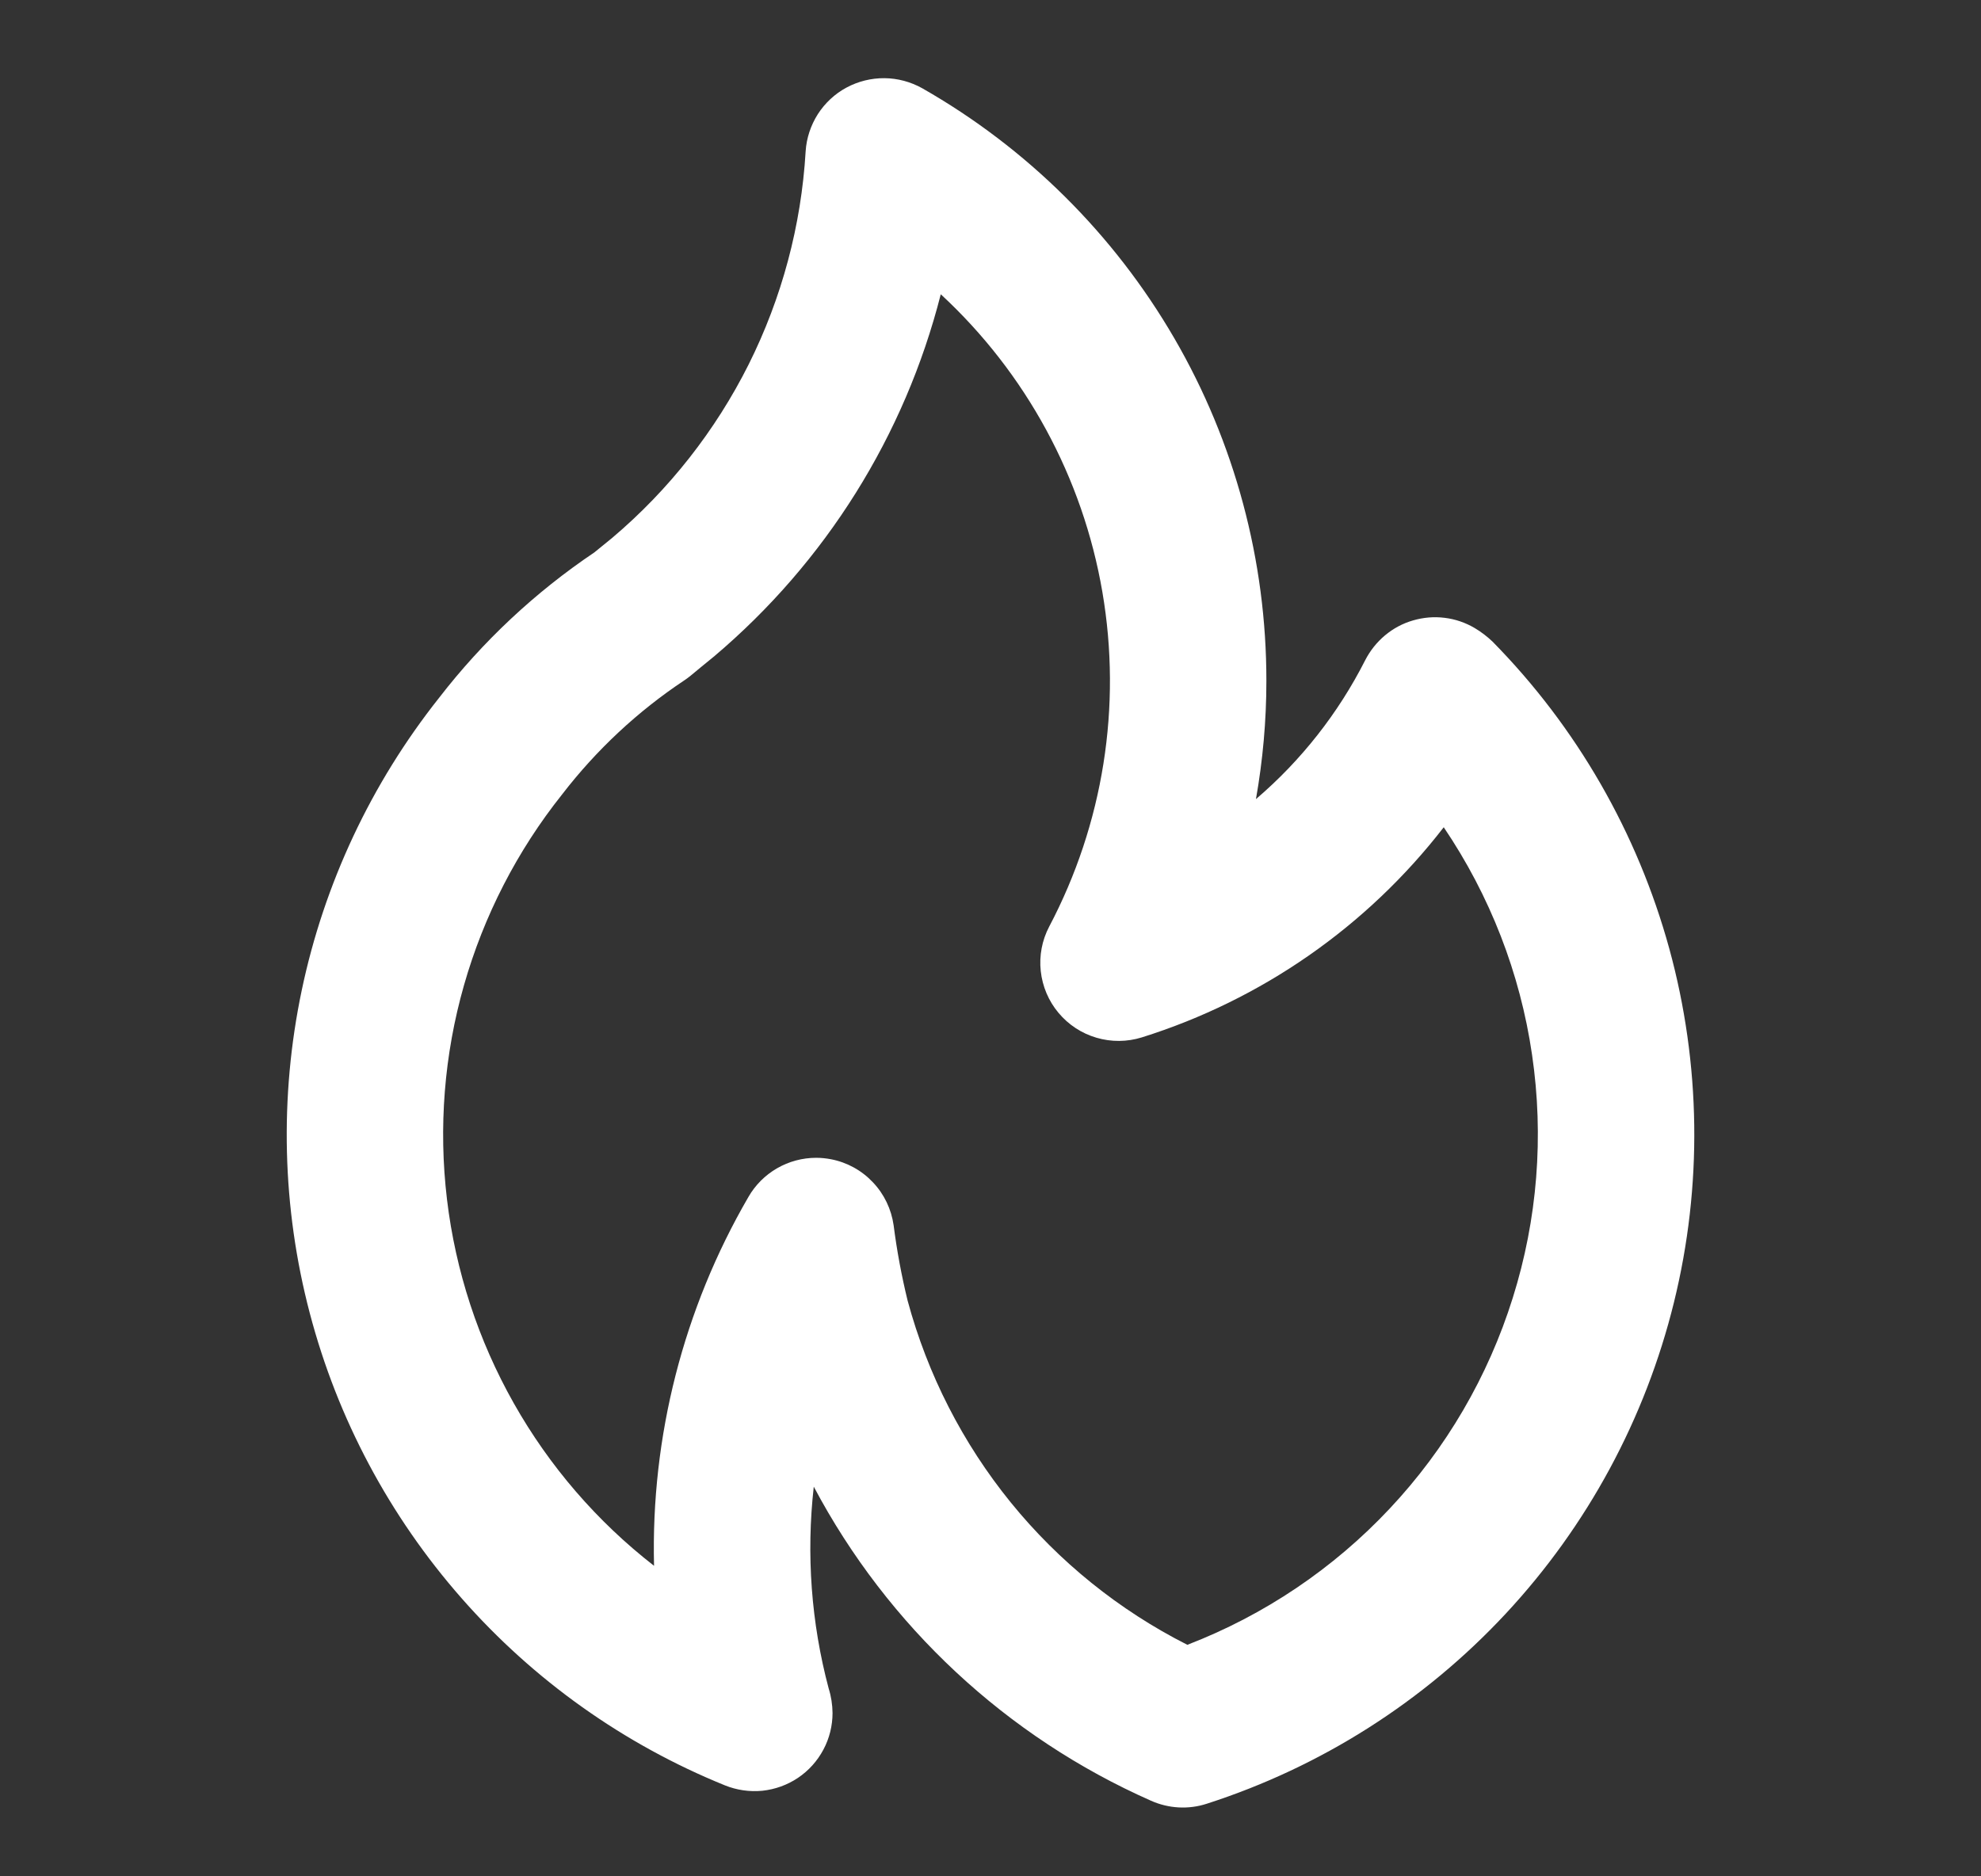 <svg width="19" height="18" viewBox="0 0 19 18" fill="none" xmlns="http://www.w3.org/2000/svg">
<rect x="0" y="0" width="19" height="18" fill="#333333" stroke="none"/>
<path d="M6.851 6.296L6.849 6.297L6.848 6.299L6.851 6.296ZM14.316 6.156C14.264 6.106 14.206 6.062 14.144 6.025C14.056 5.973 13.957 5.939 13.856 5.927C13.754 5.914 13.651 5.923 13.552 5.952C13.454 5.98 13.363 6.029 13.284 6.095C13.205 6.161 13.141 6.242 13.094 6.333C12.836 6.842 12.48 7.295 12.046 7.666C12.112 7.292 12.146 6.913 12.146 6.534C12.147 5.379 11.843 4.244 11.263 3.245C10.683 2.246 9.849 1.419 8.846 0.847C8.735 0.785 8.61 0.751 8.483 0.75C8.356 0.749 8.231 0.78 8.119 0.84C8.007 0.9 7.913 0.988 7.844 1.095C7.776 1.202 7.735 1.325 7.727 1.452C7.685 2.163 7.499 2.858 7.181 3.495C6.862 4.132 6.417 4.698 5.874 5.158L5.701 5.299C5.132 5.682 4.629 6.153 4.21 6.696C3.56 7.516 3.109 8.476 2.894 9.5C2.679 10.524 2.705 11.585 2.971 12.597C3.237 13.61 3.736 14.546 4.427 15.332C5.118 16.119 5.982 16.733 6.952 17.127C7.066 17.173 7.189 17.191 7.312 17.179C7.434 17.166 7.551 17.124 7.654 17.055C7.756 16.986 7.839 16.894 7.897 16.785C7.955 16.677 7.985 16.555 7.985 16.433C7.984 16.353 7.972 16.274 7.948 16.198C7.78 15.567 7.732 14.911 7.805 14.262C8.515 15.601 9.654 16.662 11.04 17.275C11.209 17.35 11.4 17.361 11.576 17.303C12.671 16.95 13.657 16.323 14.441 15.481C15.225 14.639 15.78 13.611 16.055 12.494C16.33 11.377 16.314 10.208 16.01 9.099C15.705 7.99 15.123 6.976 14.316 6.156ZM11.388 15.779C10.734 15.448 10.157 14.983 9.695 14.414C9.233 13.845 8.896 13.185 8.705 12.477C8.647 12.239 8.602 11.998 8.571 11.755C8.549 11.6 8.48 11.455 8.372 11.342C8.265 11.228 8.125 11.151 7.971 11.121C7.924 11.112 7.876 11.107 7.828 11.107C7.696 11.107 7.566 11.142 7.452 11.208C7.338 11.274 7.243 11.369 7.178 11.483C6.555 12.556 6.242 13.781 6.273 15.021C5.726 14.596 5.269 14.066 4.928 13.462C4.587 12.858 4.369 12.193 4.287 11.505C4.205 10.816 4.26 10.118 4.45 9.452C4.64 8.785 4.96 8.162 5.392 7.62C5.72 7.194 6.116 6.824 6.563 6.527C6.583 6.514 6.601 6.5 6.619 6.486C6.619 6.486 6.842 6.301 6.849 6.297C7.918 5.393 8.678 4.179 9.023 2.823C9.84 3.578 10.385 4.582 10.573 5.679C10.761 6.776 10.582 7.904 10.063 8.889C9.994 9.02 9.966 9.169 9.982 9.316C9.998 9.463 10.057 9.603 10.152 9.716C10.247 9.83 10.373 9.913 10.516 9.955C10.658 9.997 10.809 9.996 10.951 9.952C12.099 9.592 13.11 8.889 13.847 7.936C14.29 8.591 14.58 9.336 14.694 10.118C14.809 10.9 14.746 11.697 14.509 12.451C14.273 13.205 13.87 13.896 13.329 14.472C12.789 15.048 12.125 15.495 11.388 15.779L11.388 15.779Z" fill="white"/>
</svg>
